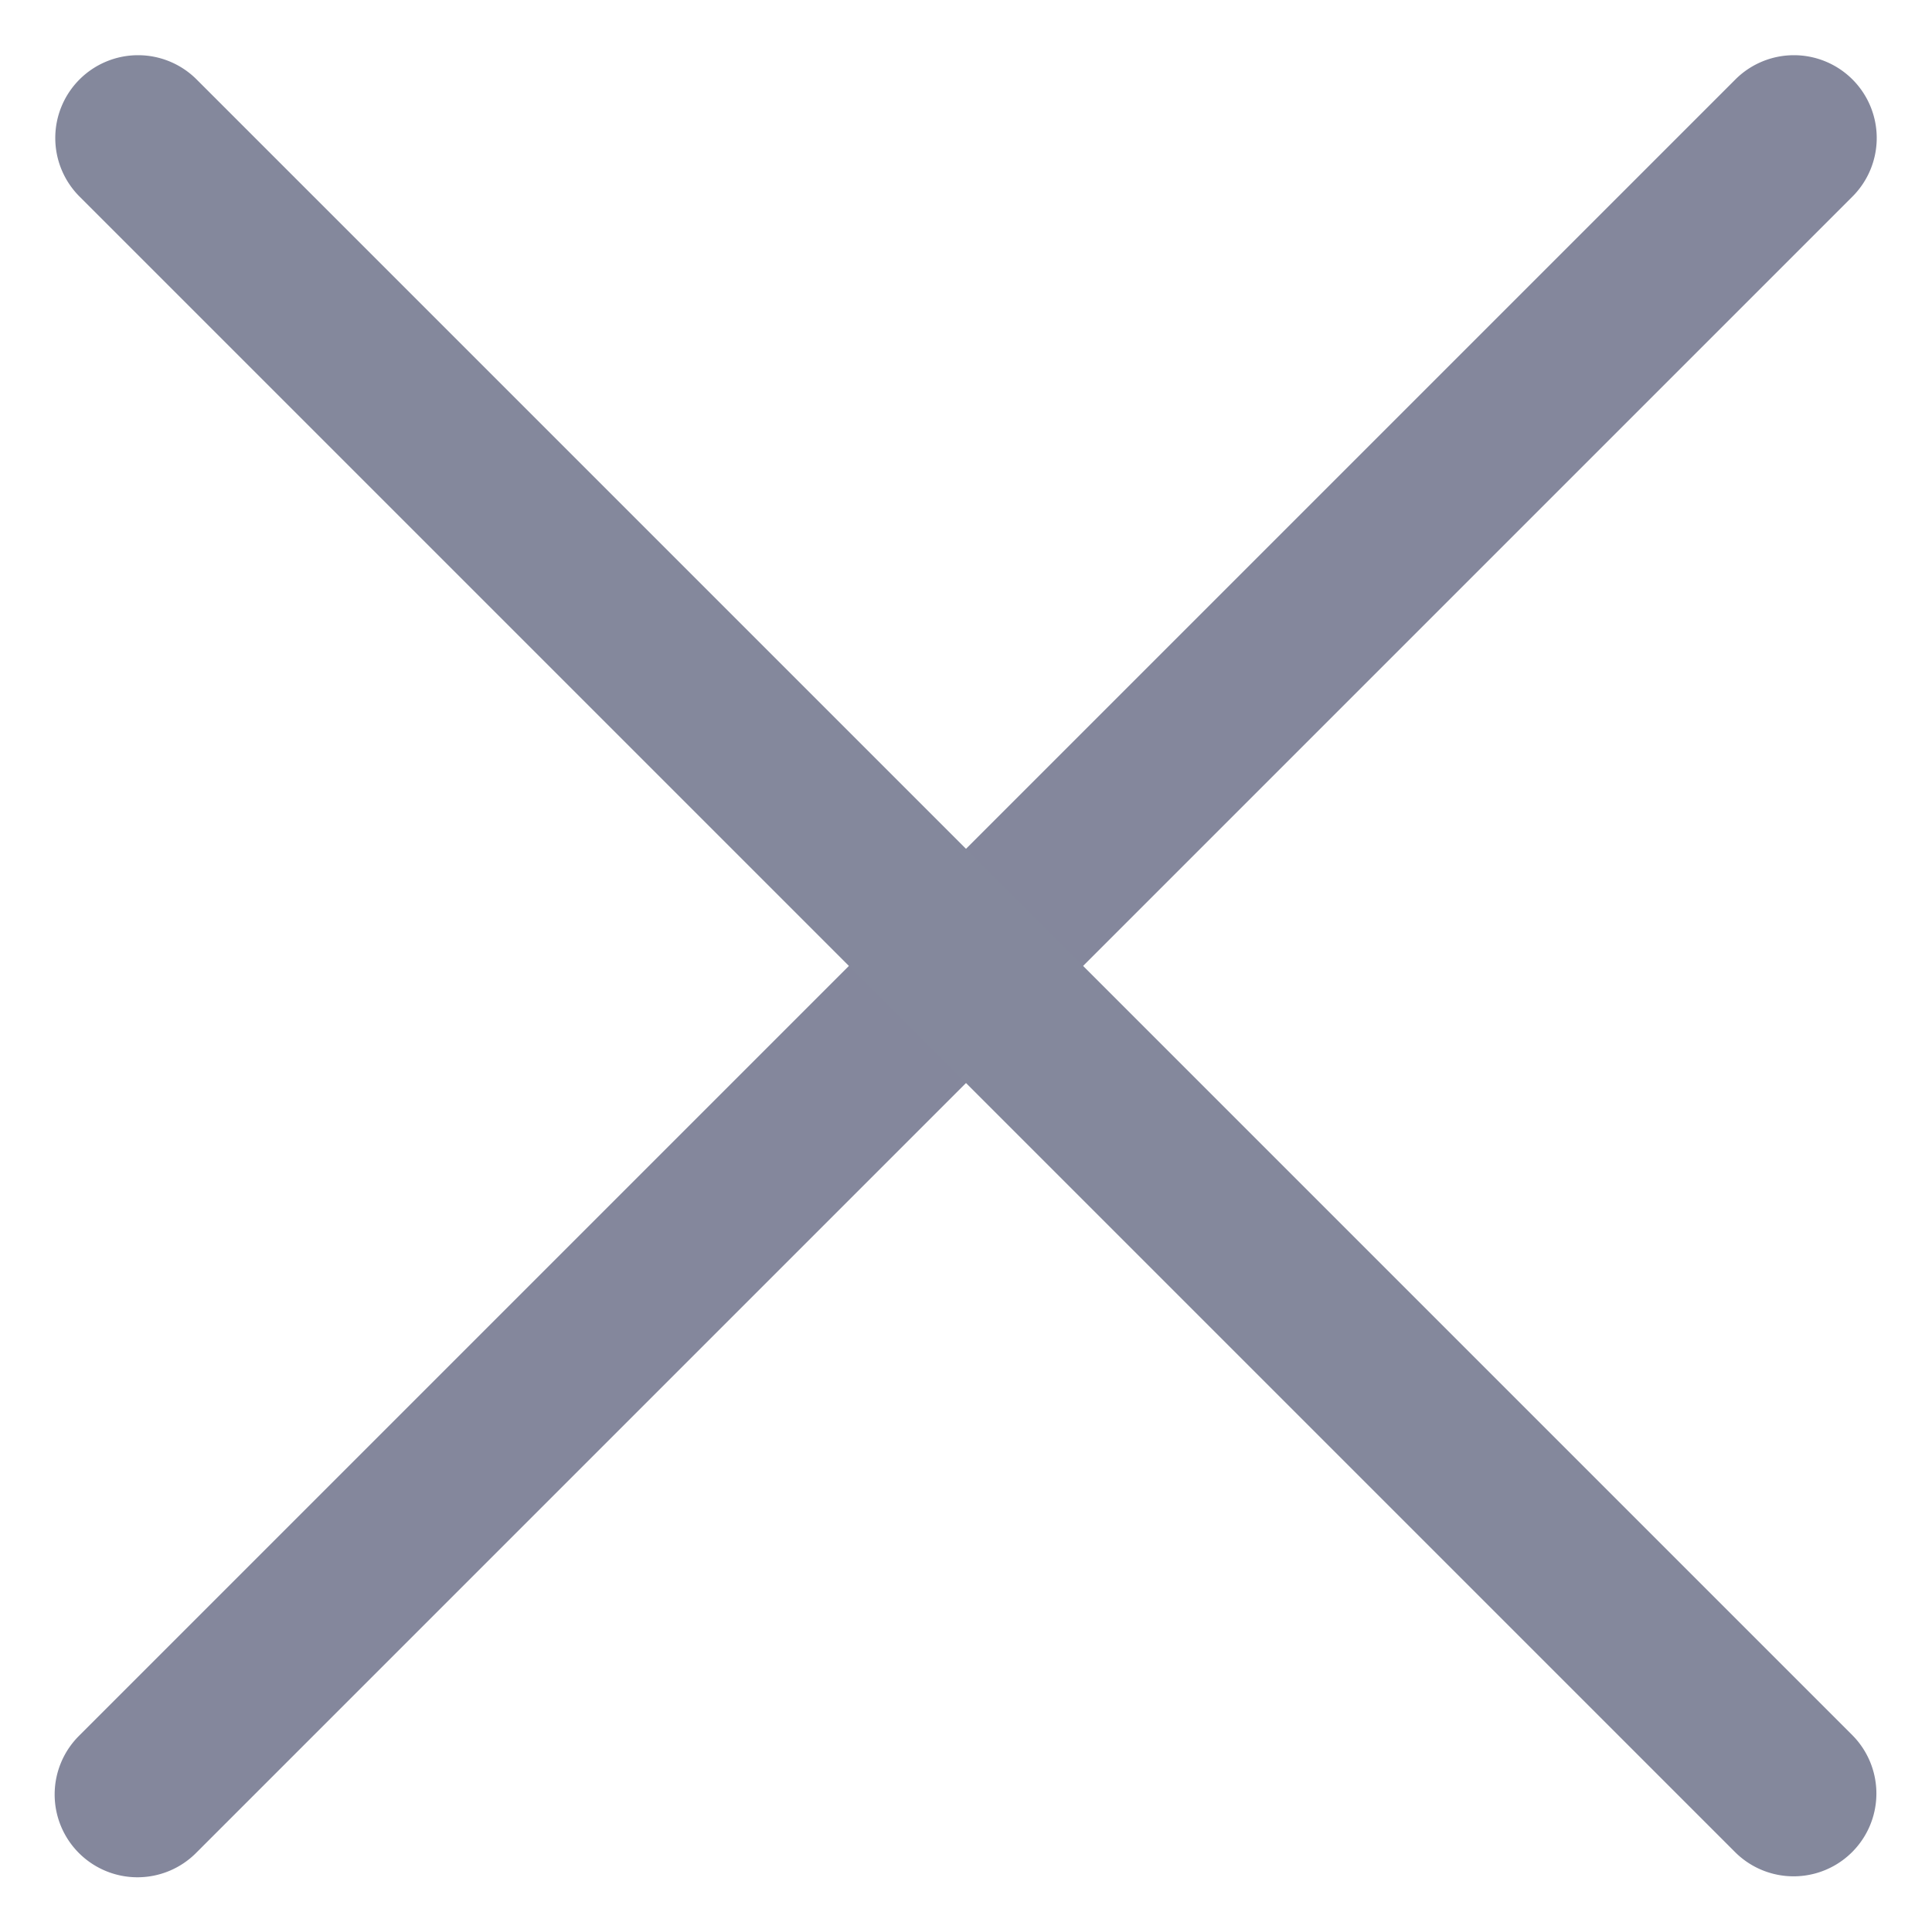 <svg width="14" height="14" fill="none" xmlns="http://www.w3.org/2000/svg"><path fill-rule="evenodd" clip-rule="evenodd" d="M13.424.576a.6.6 0 010 .848l-12 12a.6.6 0 11-.849-.848l12-12a.6.6 0 01.849 0z" fill="#84879C"/><path fill-rule="evenodd" clip-rule="evenodd" d="M.576.576a.6.6 0 01.849 0l12 12a.6.6 0 01-.849.848l-12-12a.6.6 0 010-.848z" fill="#84889C"/></svg>
